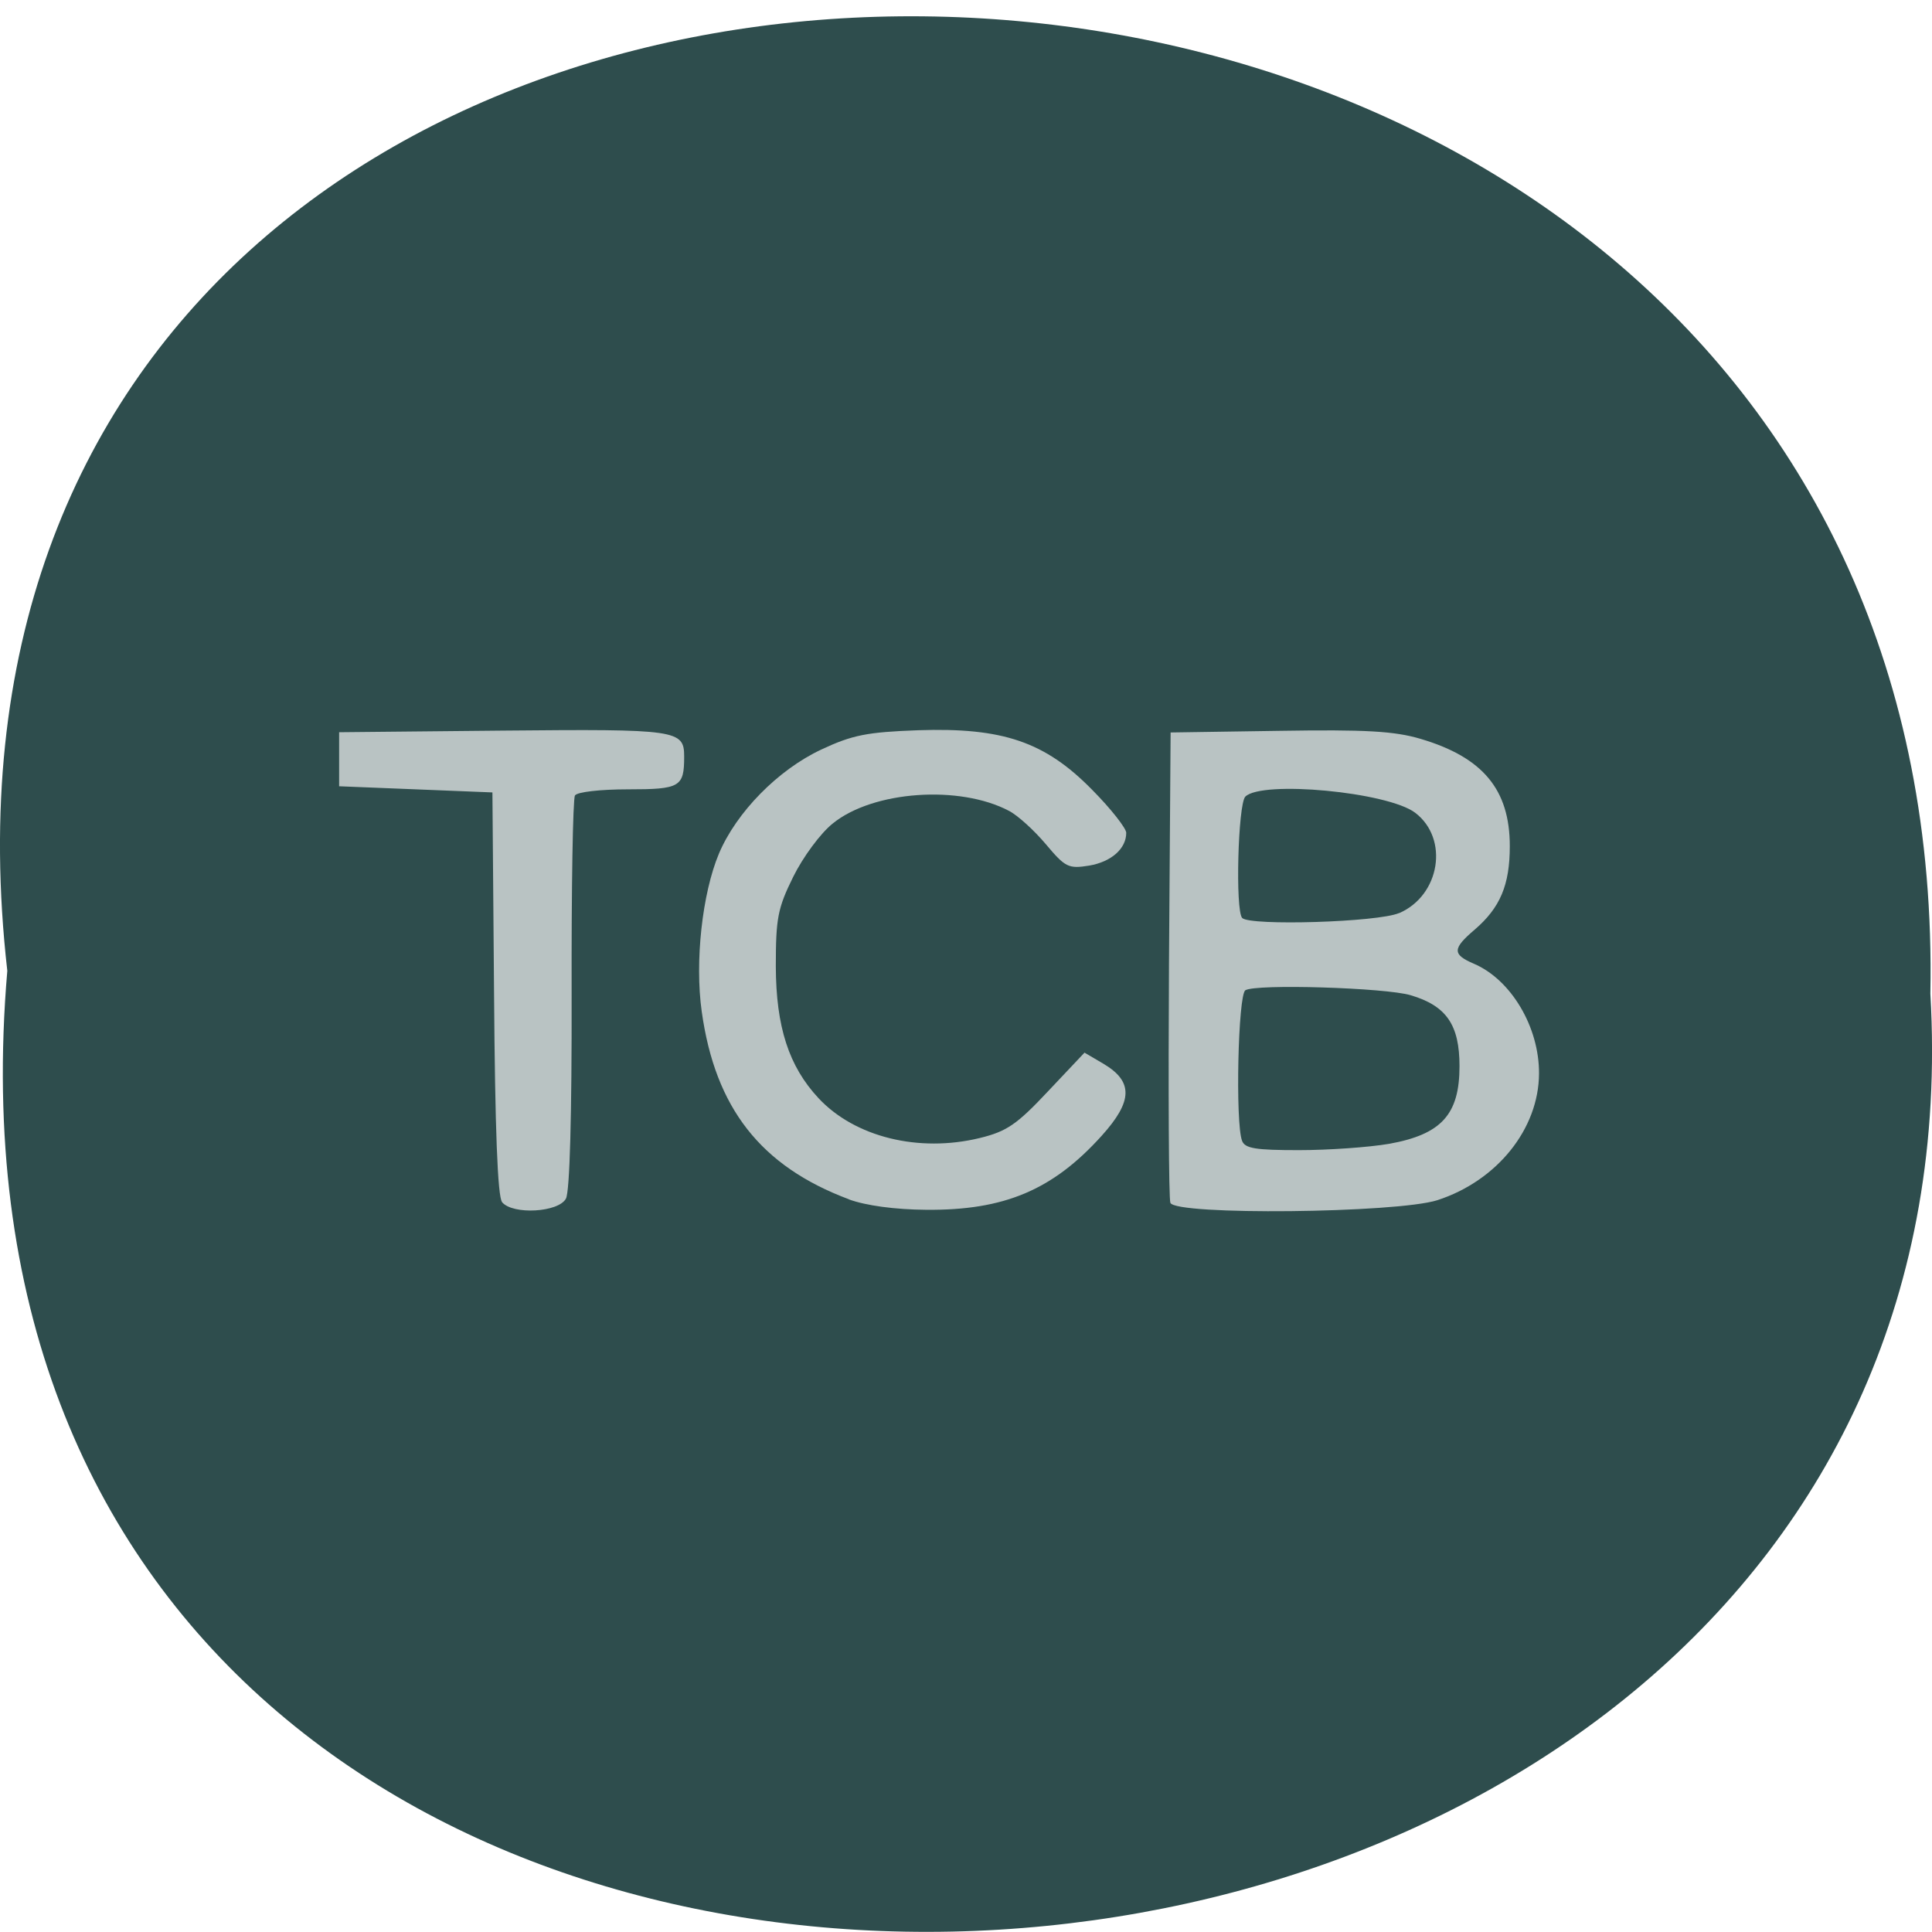 <svg xmlns="http://www.w3.org/2000/svg" viewBox="0 0 32 32"><path d="m 0.121 16.08 c -2.422 -21.289 32.26 -20.996 31.852 0.379 c 1.145 19.879 -33.742 21.672 -31.852 -0.379" fill="#2e4d4d"/><path d="m 8.316 19.91 c -0.074 -0.09 -0.117 -1.207 -0.133 -3.461 l -0.027 -3.324 l -2.539 -0.102 v -0.895 l 2.723 -0.027 c 2.879 -0.027 2.992 -0.012 2.992 0.43 c 0 0.504 -0.066 0.543 -0.934 0.543 c -0.453 0 -0.84 0.043 -0.875 0.102 c -0.035 0.059 -0.059 1.539 -0.055 3.293 c 0.004 2.01 -0.031 3.266 -0.094 3.383 c -0.121 0.23 -0.883 0.273 -1.059 0.059 m 5.746 -0.047 c -1.461 -0.547 -2.215 -1.512 -2.438 -3.109 c -0.117 -0.828 0.008 -1.957 0.285 -2.617 c 0.289 -0.684 0.977 -1.387 1.695 -1.723 c 0.516 -0.242 0.758 -0.289 1.605 -0.32 c 1.402 -0.047 2.102 0.191 2.883 0.988 c 0.313 0.316 0.563 0.637 0.563 0.711 c 0 0.262 -0.246 0.48 -0.613 0.543 c -0.344 0.055 -0.395 0.031 -0.719 -0.355 c -0.191 -0.227 -0.465 -0.477 -0.609 -0.551 c -0.82 -0.434 -2.254 -0.332 -2.918 0.207 c -0.203 0.16 -0.496 0.559 -0.656 0.883 c -0.258 0.523 -0.289 0.684 -0.289 1.488 c 0.004 1 0.215 1.652 0.707 2.18 c 0.602 0.645 1.66 0.906 2.672 0.66 c 0.445 -0.109 0.613 -0.223 1.129 -0.773 l 0.605 -0.641 l 0.32 0.188 c 0.488 0.293 0.48 0.617 -0.035 1.188 c -0.813 0.902 -1.617 1.238 -2.906 1.227 c -0.523 -0.004 -1 -0.07 -1.281 -0.172 m 5.324 0.055 c -0.027 -0.066 -0.035 -1.848 -0.023 -3.957 l 0.027 -3.832 l 1.797 -0.027 c 1.43 -0.023 1.91 0.004 2.344 0.133 c 1.031 0.305 1.477 0.84 1.477 1.777 c 0 0.645 -0.16 1.02 -0.582 1.383 c -0.371 0.316 -0.371 0.41 -0.016 0.563 c 0.617 0.262 1.086 1.047 1.082 1.82 c -0.004 0.918 -0.695 1.777 -1.684 2.098 c -0.676 0.215 -4.344 0.254 -4.422 0.043 m 3.625 -0.977 c 0.863 -0.156 1.164 -0.484 1.164 -1.285 c 0 -0.684 -0.215 -1 -0.809 -1.176 c -0.418 -0.125 -2.566 -0.191 -2.738 -0.082 c -0.121 0.078 -0.168 2.191 -0.055 2.492 c 0.047 0.129 0.227 0.156 0.941 0.156 c 0.488 0 1.16 -0.047 1.496 -0.105 m 0.164 -3.82 c 0.68 -0.293 0.832 -1.234 0.266 -1.664 c -0.457 -0.344 -2.539 -0.539 -2.813 -0.266 c -0.121 0.129 -0.168 1.887 -0.051 2.01 c 0.133 0.133 2.246 0.07 2.598 -0.082" fill="#b9c3c3"/></svg>